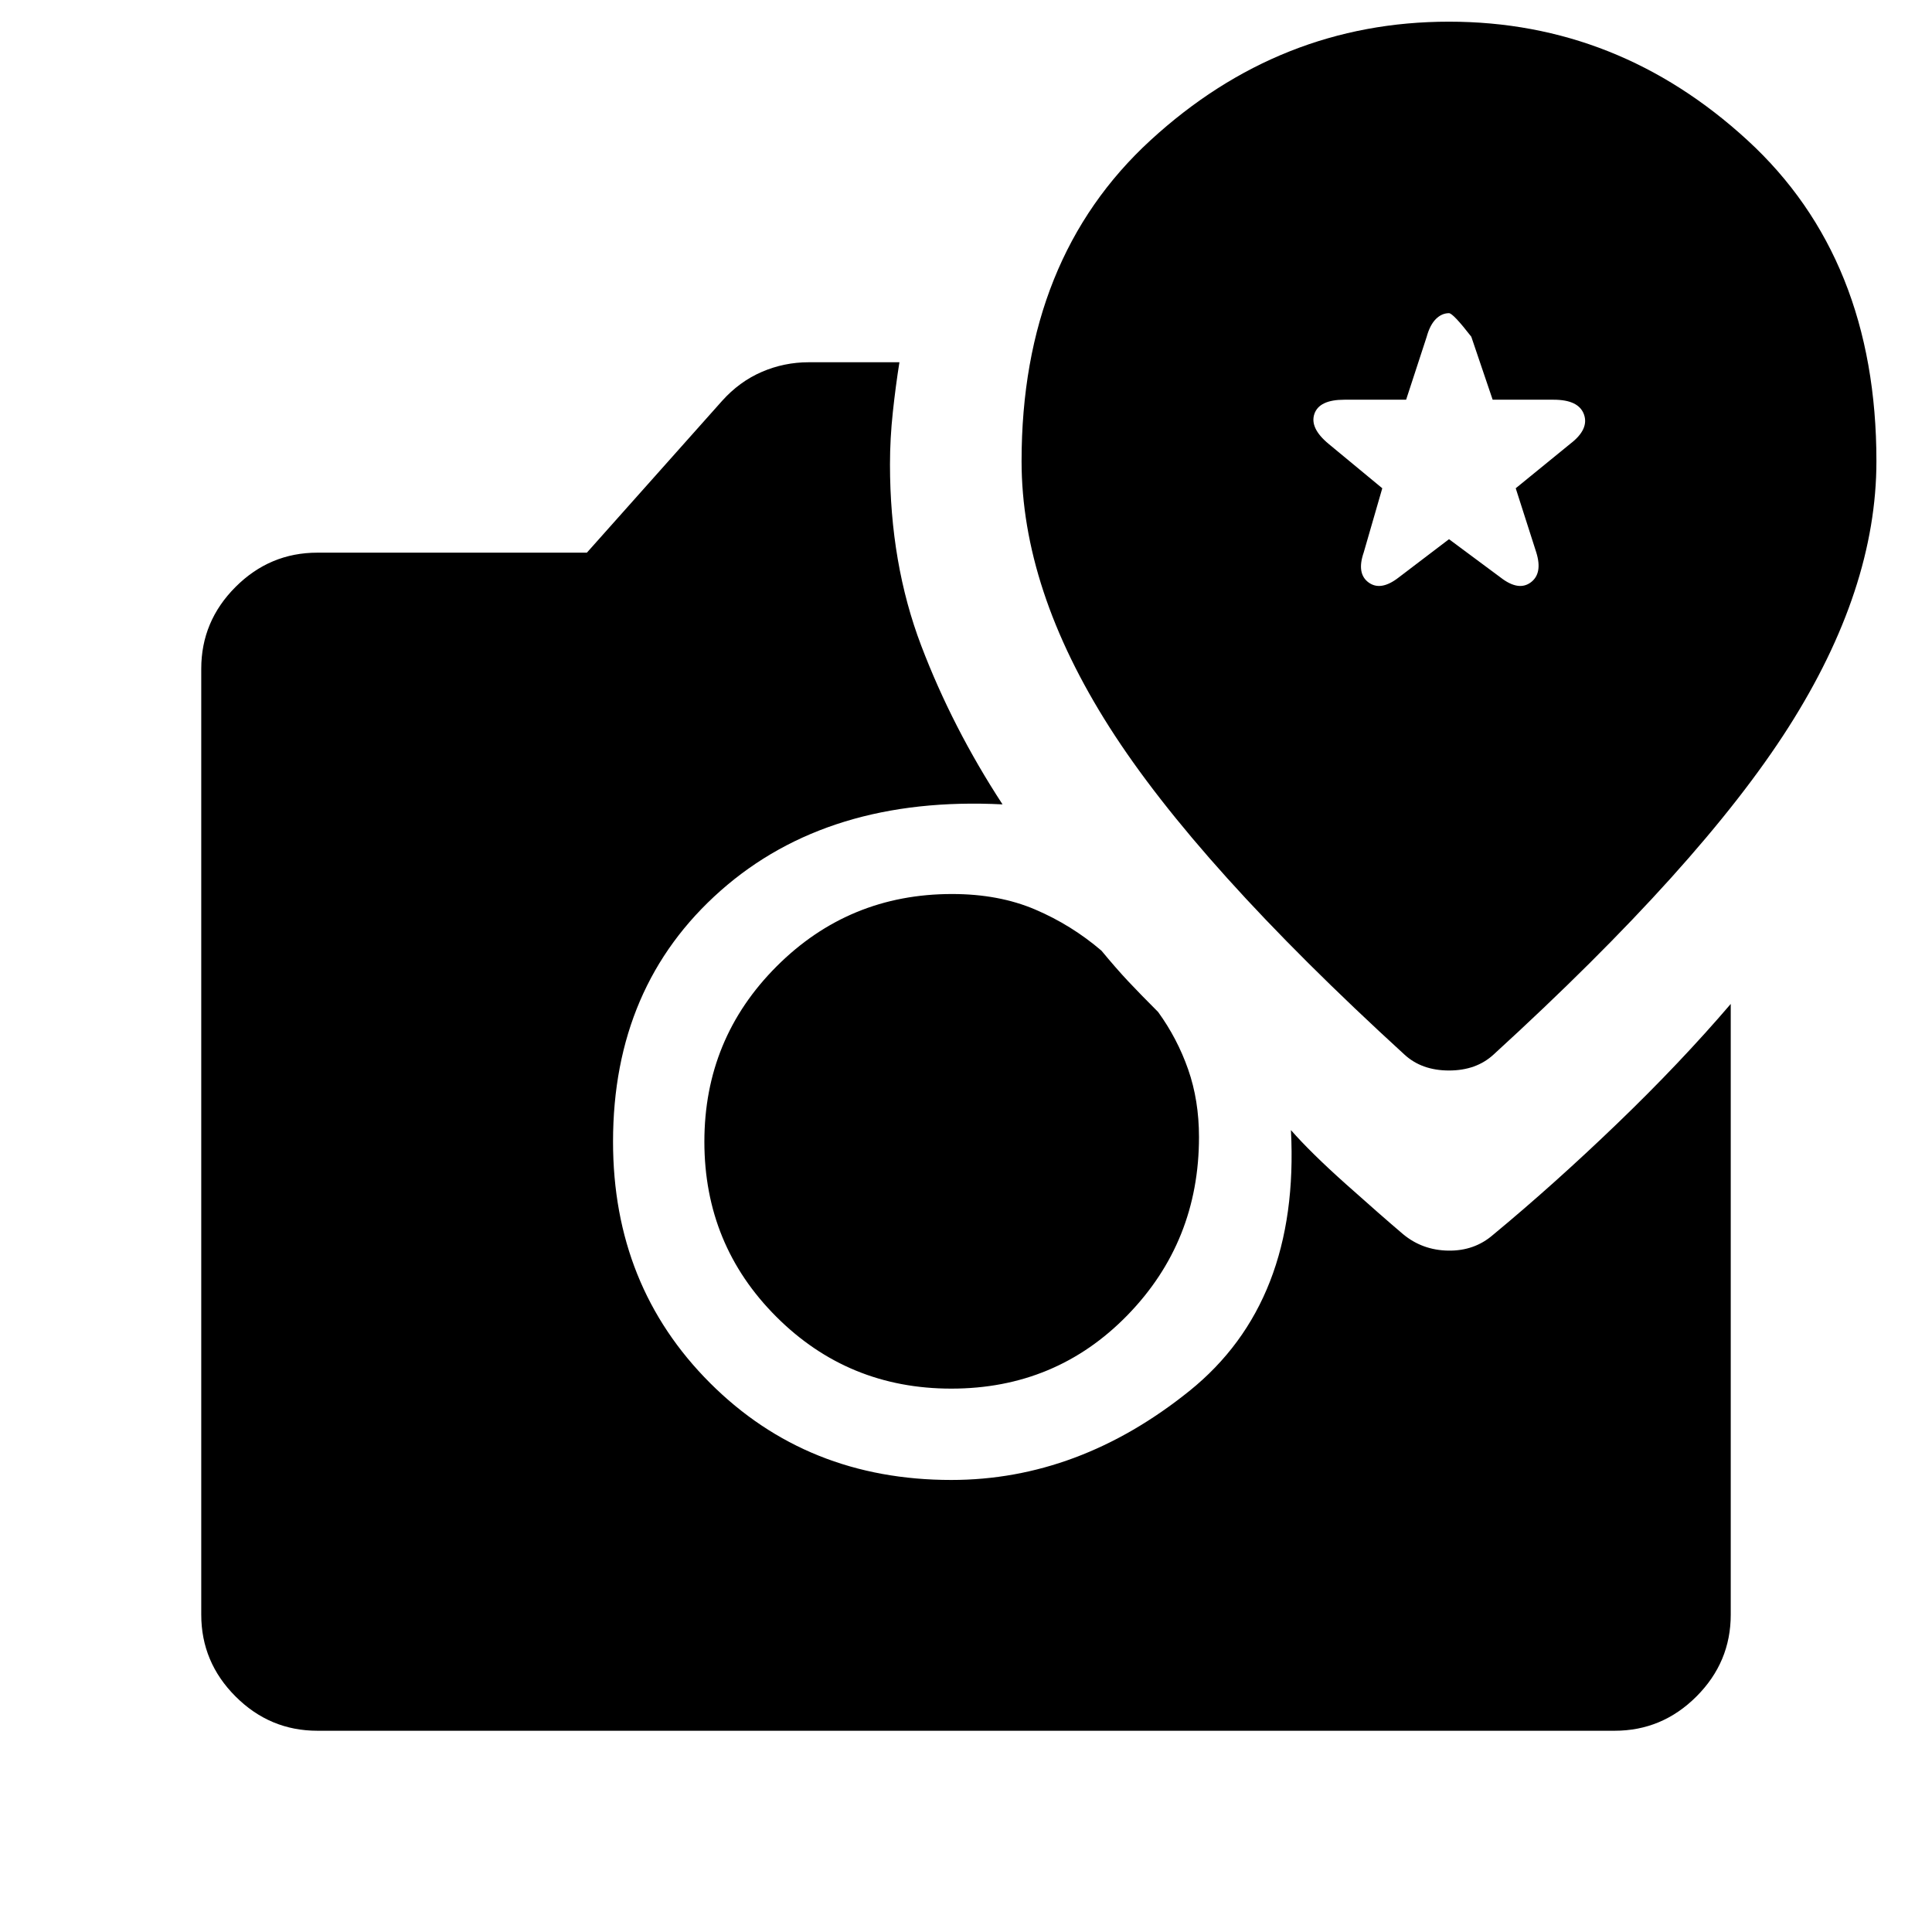 <svg xmlns="http://www.w3.org/2000/svg" width="48" height="48" viewBox="0 96 960 960"><path d="M742.231 619.923Q845 526 888.692 457.385q43.692-68.615 43.692-132.231 0-100.692-64.153-159.538Q804.077 106.77 720 106.77t-148.231 58.846q-64.153 58.846-64.153 159.538 0 63.616 43.692 132.231t146.461 162.538q8.616 8 22.231 8 13.615 0 22.231-8ZM472.693 786q-51.231 0-86.962-35.731T350 663.307q0-51.23 35.923-87.153 35.923-35.923 87.154-35.923 23.23 0 41.269 7.692 18.038 7.692 32.961 20.461 7.385 8.923 13.308 15.232 5.924 6.308 14.847 15.231 9.538 13.154 14.923 28.538 5.384 15.384 5.384 33.615 0 52-35.538 88.5T472.693 786ZM157.694 955.999q-23.616 0-40.654-17.039-17.039-17.038-17.039-40.654V428.309q0-23.616 17.039-40.654 17.038-17.039 40.654-17.039h133.922l67.154-75.384q8.615-9.615 19.73-14.423 11.116-4.808 23.346-4.808h45.077q-1.846 11.539-3.269 24.692-1.423 13.154-1.423 26.077 0 49.231 15.5 90t40.423 78.923q-86.615-4.384-140.076 42.885-53.461 47.268-53.461 124.729 0 71.692 48.192 119.884 48.192 48.192 119.884 48.192 63.307 0 118.268-44.192t50.5-129.653q9.923 11.308 27.462 26.962 17.538 15.654 28.231 24.731 9.615 8 22.538 8.193 12.923.192 22.154-7.808 30.384-25.153 61.692-55.268 31.307-30.115 56.461-59.5v303.458q0 23.616-17.039 40.654-17.038 17.039-40.654 17.039H157.694ZM694.923 383q-8.846 6.846-14.884 2.423Q674 381 677.616 370.539l9.23-31.923-26.692-22.077q-9.461-7.846-7.038-14.885 2.423-7.038 14.884-7.038h30.693l10.23-31.307q1.616-5.846 4.539-8.77 2.923-2.923 6.538-2.923 2 0 11.077 11.693l10.615 31.307H772q12.461 0 15.076 7.346 2.616 7.346-6.846 14.577l-27.076 22.077 10.23 31.923q3.231 10.461-2.807 14.884-6.039 4.423-14.885-2.423L720 363.923 694.923 383Z"/></svg>